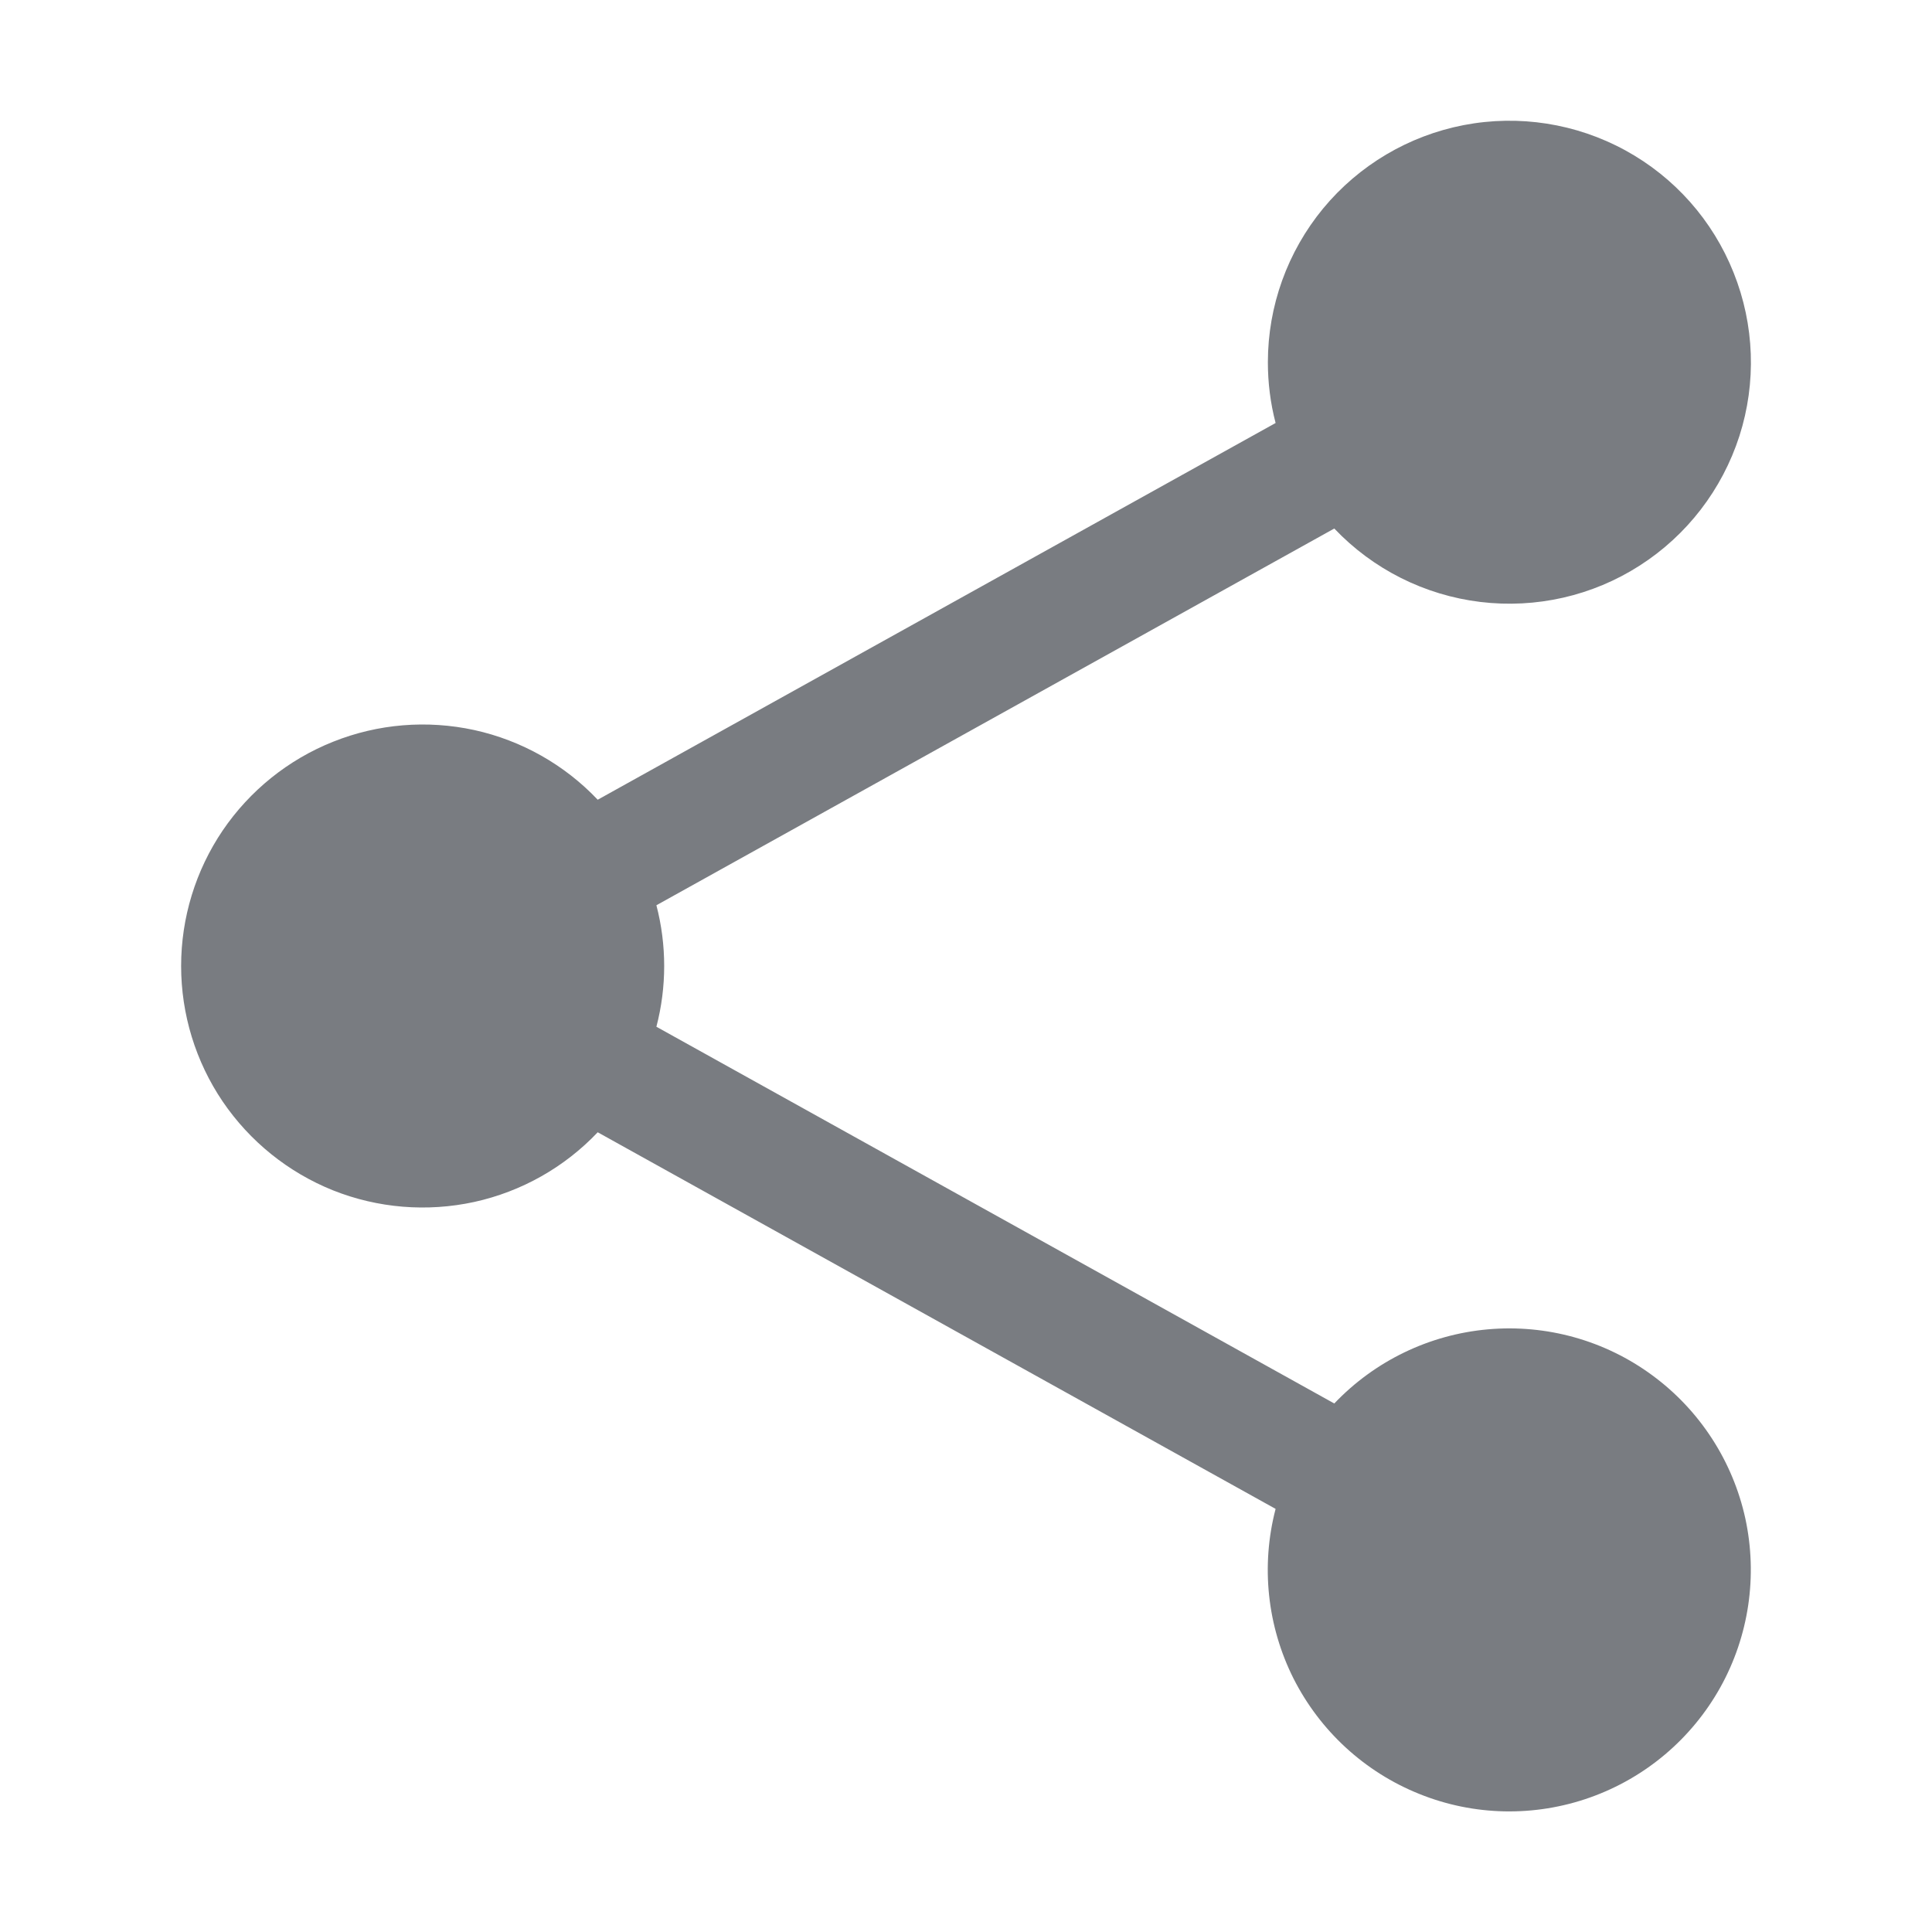 <svg width="16" height="16" viewBox="0 0 16 16" fill="none" xmlns="http://www.w3.org/2000/svg">
<path fill-rule="evenodd" clip-rule="evenodd" d="M10.5 3C10.5 2.535 10.662 2.085 10.958 1.726C11.254 1.368 11.666 1.124 12.122 1.036C12.579 0.948 13.052 1.022 13.46 1.245C13.868 1.468 14.185 1.826 14.357 2.258C14.53 2.69 14.547 3.168 14.405 3.611C14.262 4.054 13.971 4.433 13.579 4.684C13.188 4.935 12.721 5.041 12.259 4.985C11.798 4.929 11.37 4.714 11.05 4.377L5.436 7.497C5.522 7.827 5.522 8.173 5.436 8.503L11.05 11.623C11.386 11.27 11.838 11.052 12.323 11.009C12.808 10.966 13.292 11.101 13.684 11.39C14.076 11.678 14.35 12.1 14.454 12.575C14.557 13.051 14.484 13.548 14.247 13.974C14.01 14.399 13.627 14.723 13.168 14.886C12.709 15.049 12.206 15.039 11.755 14.857C11.303 14.676 10.933 14.336 10.713 13.902C10.494 13.467 10.441 12.967 10.564 12.496L4.95 9.377C4.675 9.667 4.319 9.868 3.928 9.954C3.537 10.039 3.13 10.006 2.758 9.858C2.387 9.709 2.069 9.453 1.844 9.122C1.62 8.791 1.5 8.4 1.5 8C1.5 7.6 1.62 7.209 1.844 6.878C2.069 6.547 2.387 6.291 2.758 6.143C3.13 5.994 3.537 5.961 3.928 6.046C4.319 6.132 4.675 6.333 4.95 6.623L10.564 3.503C10.521 3.339 10.5 3.17 10.5 3Z" fill="#797C81"/>
</svg>
